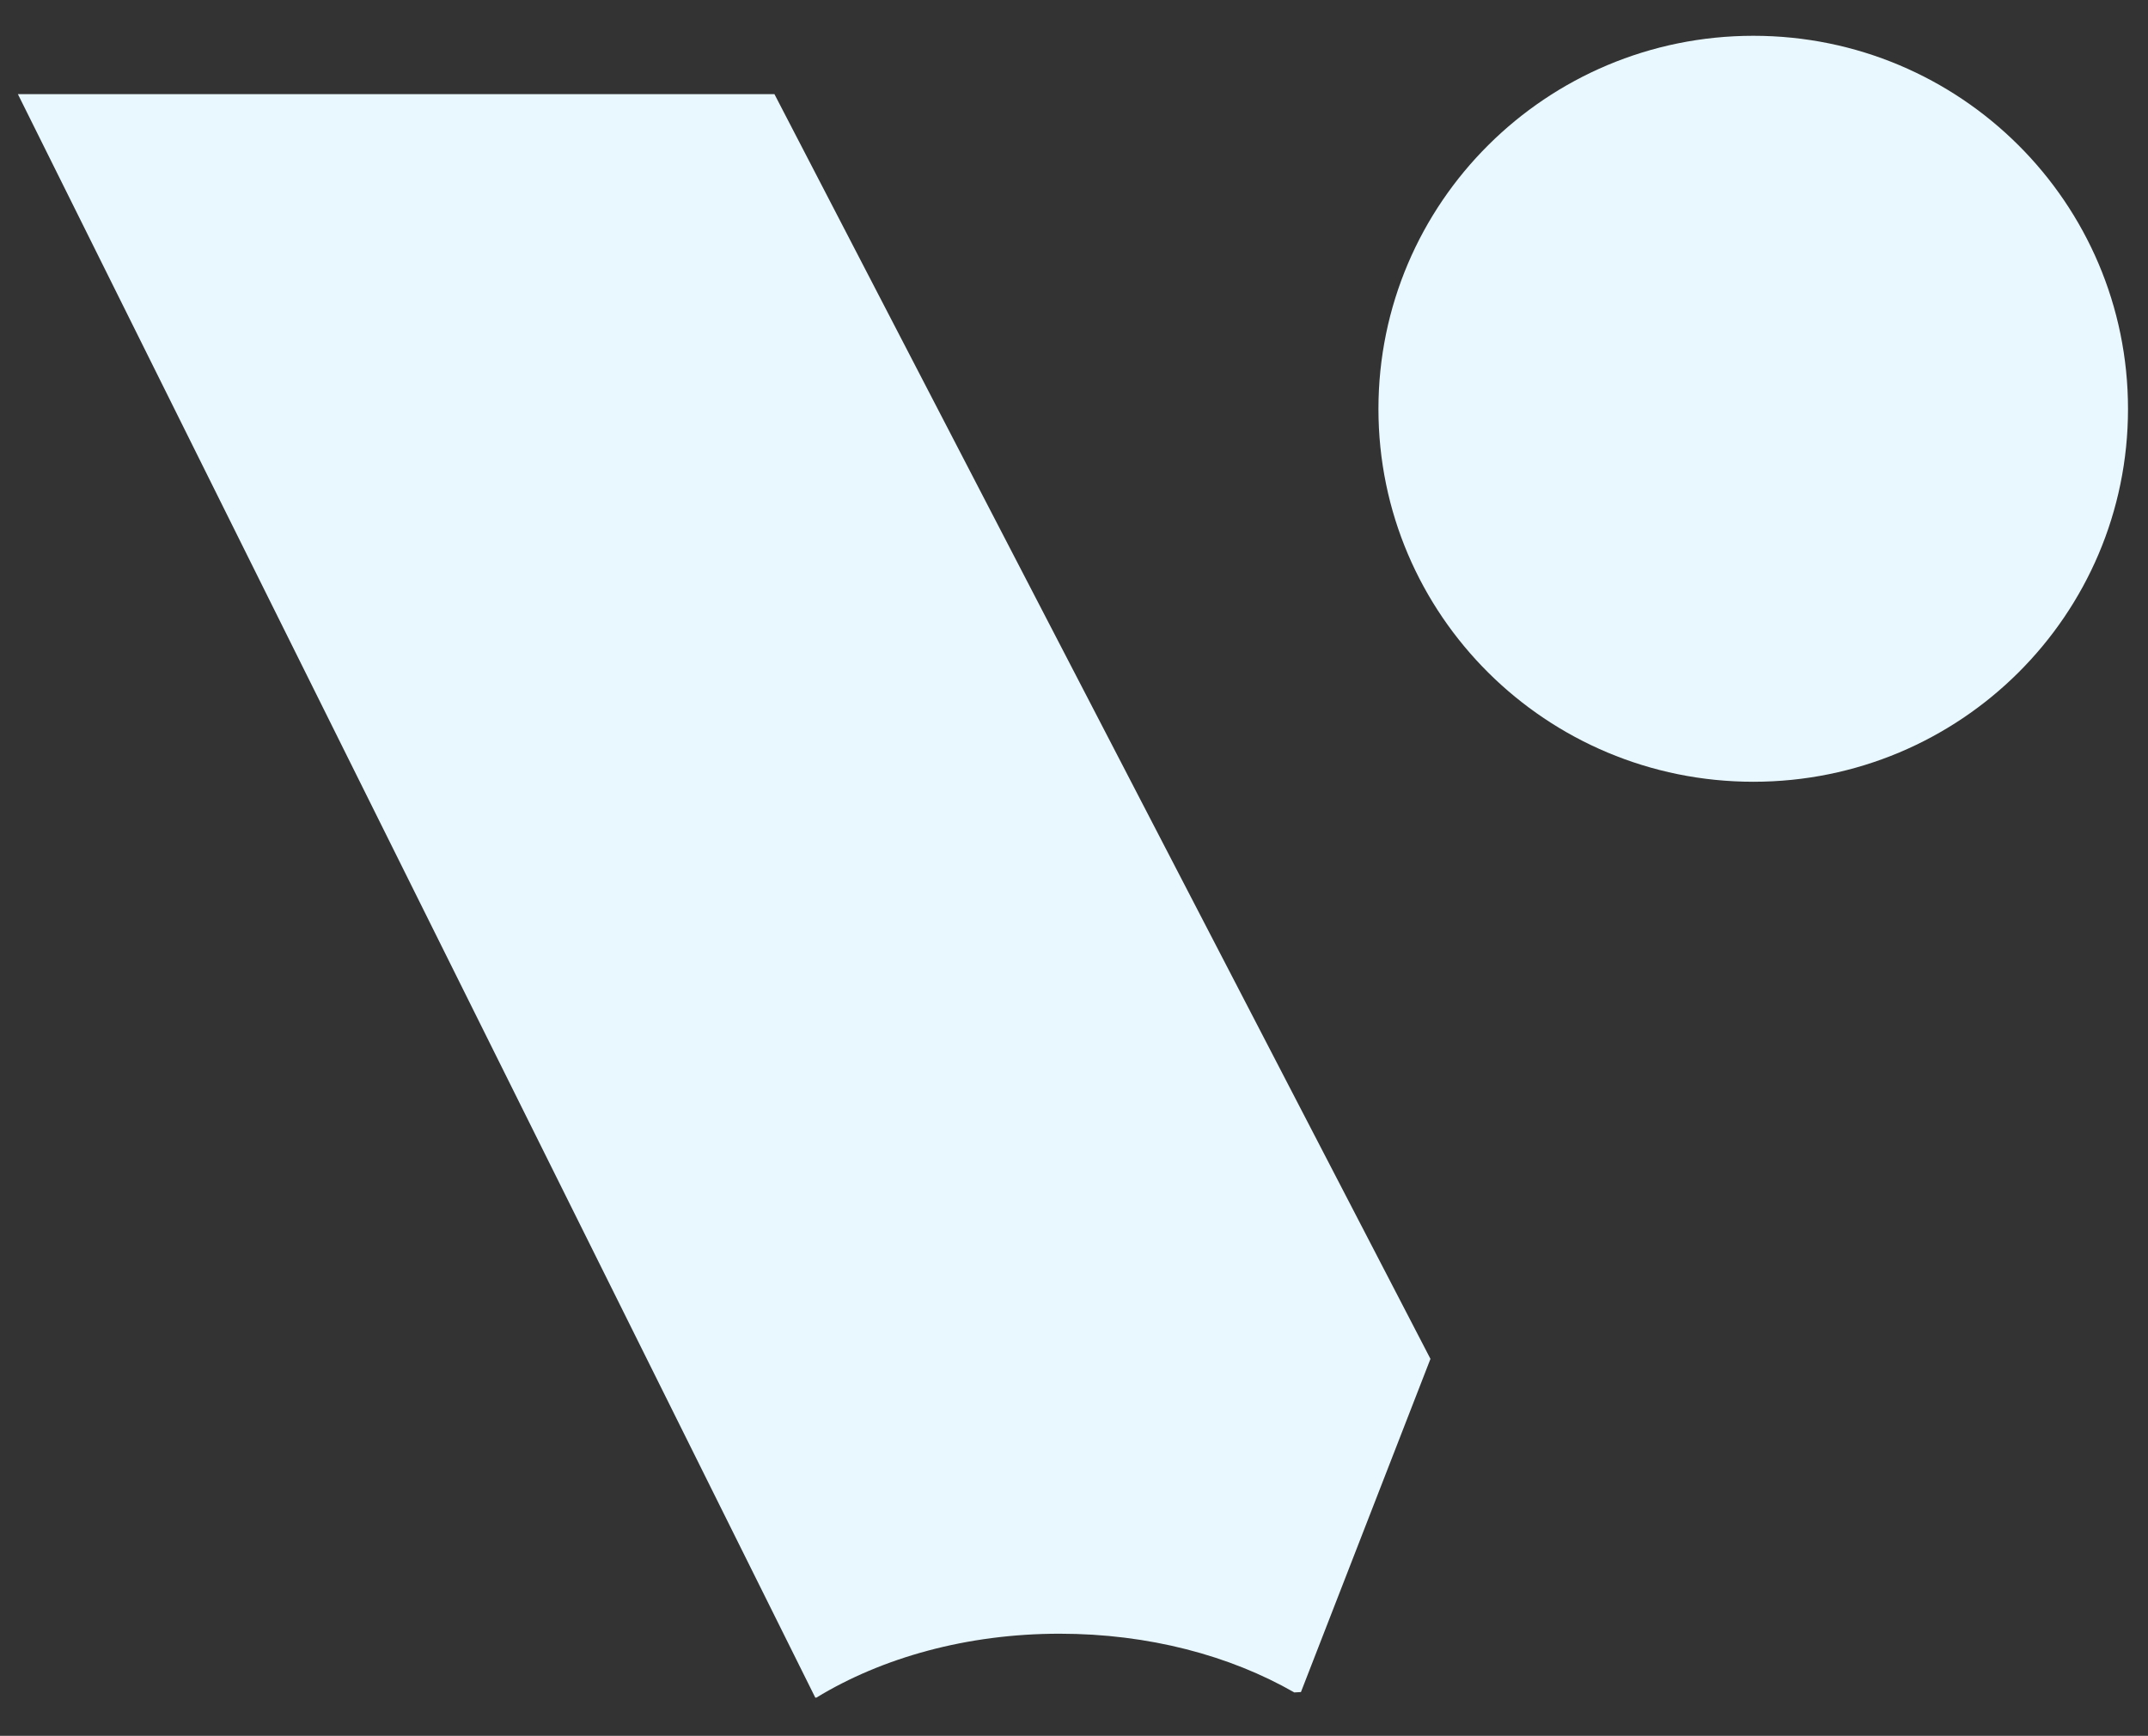 <?xml version="1.0" encoding="UTF-8"?>
<svg width="120px" height="97px" viewBox="0 0 120 97" version="1.1" xmlns="http://www.w3.org/2000/svg" xmlns:xlink="http://www.w3.org/1999/xlink">
    <rect x="0" y="0" width="120" height="97" fill="#333333" stroke="none"/>
    <!-- Generator: Sketch 54.1 (76490) - https://sketchapp.com -->
    <title>BO_Brand_logo</title>
    <desc>Created with Sketch.</desc>
    <g id="BO_Brand_logo" stroke="none" stroke-width="1" fill="none" fill-rule="evenodd">
        <g id="Group-8" transform="translate(1, 2)" fill="#E9F8FF" fill-rule="nonzero">
            <path d="M117.883,20.852 C117.883,32.366 108.521,41.685 96.955,41.685 C85.389,41.685 76.008,32.366 76.008,20.852 C76.008,9.339 85.389,3.55271368e-13 96.955,3.55271368e-13 C108.521,3.55271368e-13 117.883,9.339 117.883,20.852 Z" id="Path"></path>
            <path d="M71.307,92.573 L71.678,92.553 L78.914,73.934 L42.265,3.262 L1.70530257e-13,3.262 L44.547,92.864 L44.606,92.864 C48.273,90.631 53.012,89.292 58.2,89.292 C63.174,89.292 67.718,90.515 71.307,92.573 Z" id="Path"></path>
        </g>
    </g>
</svg>
